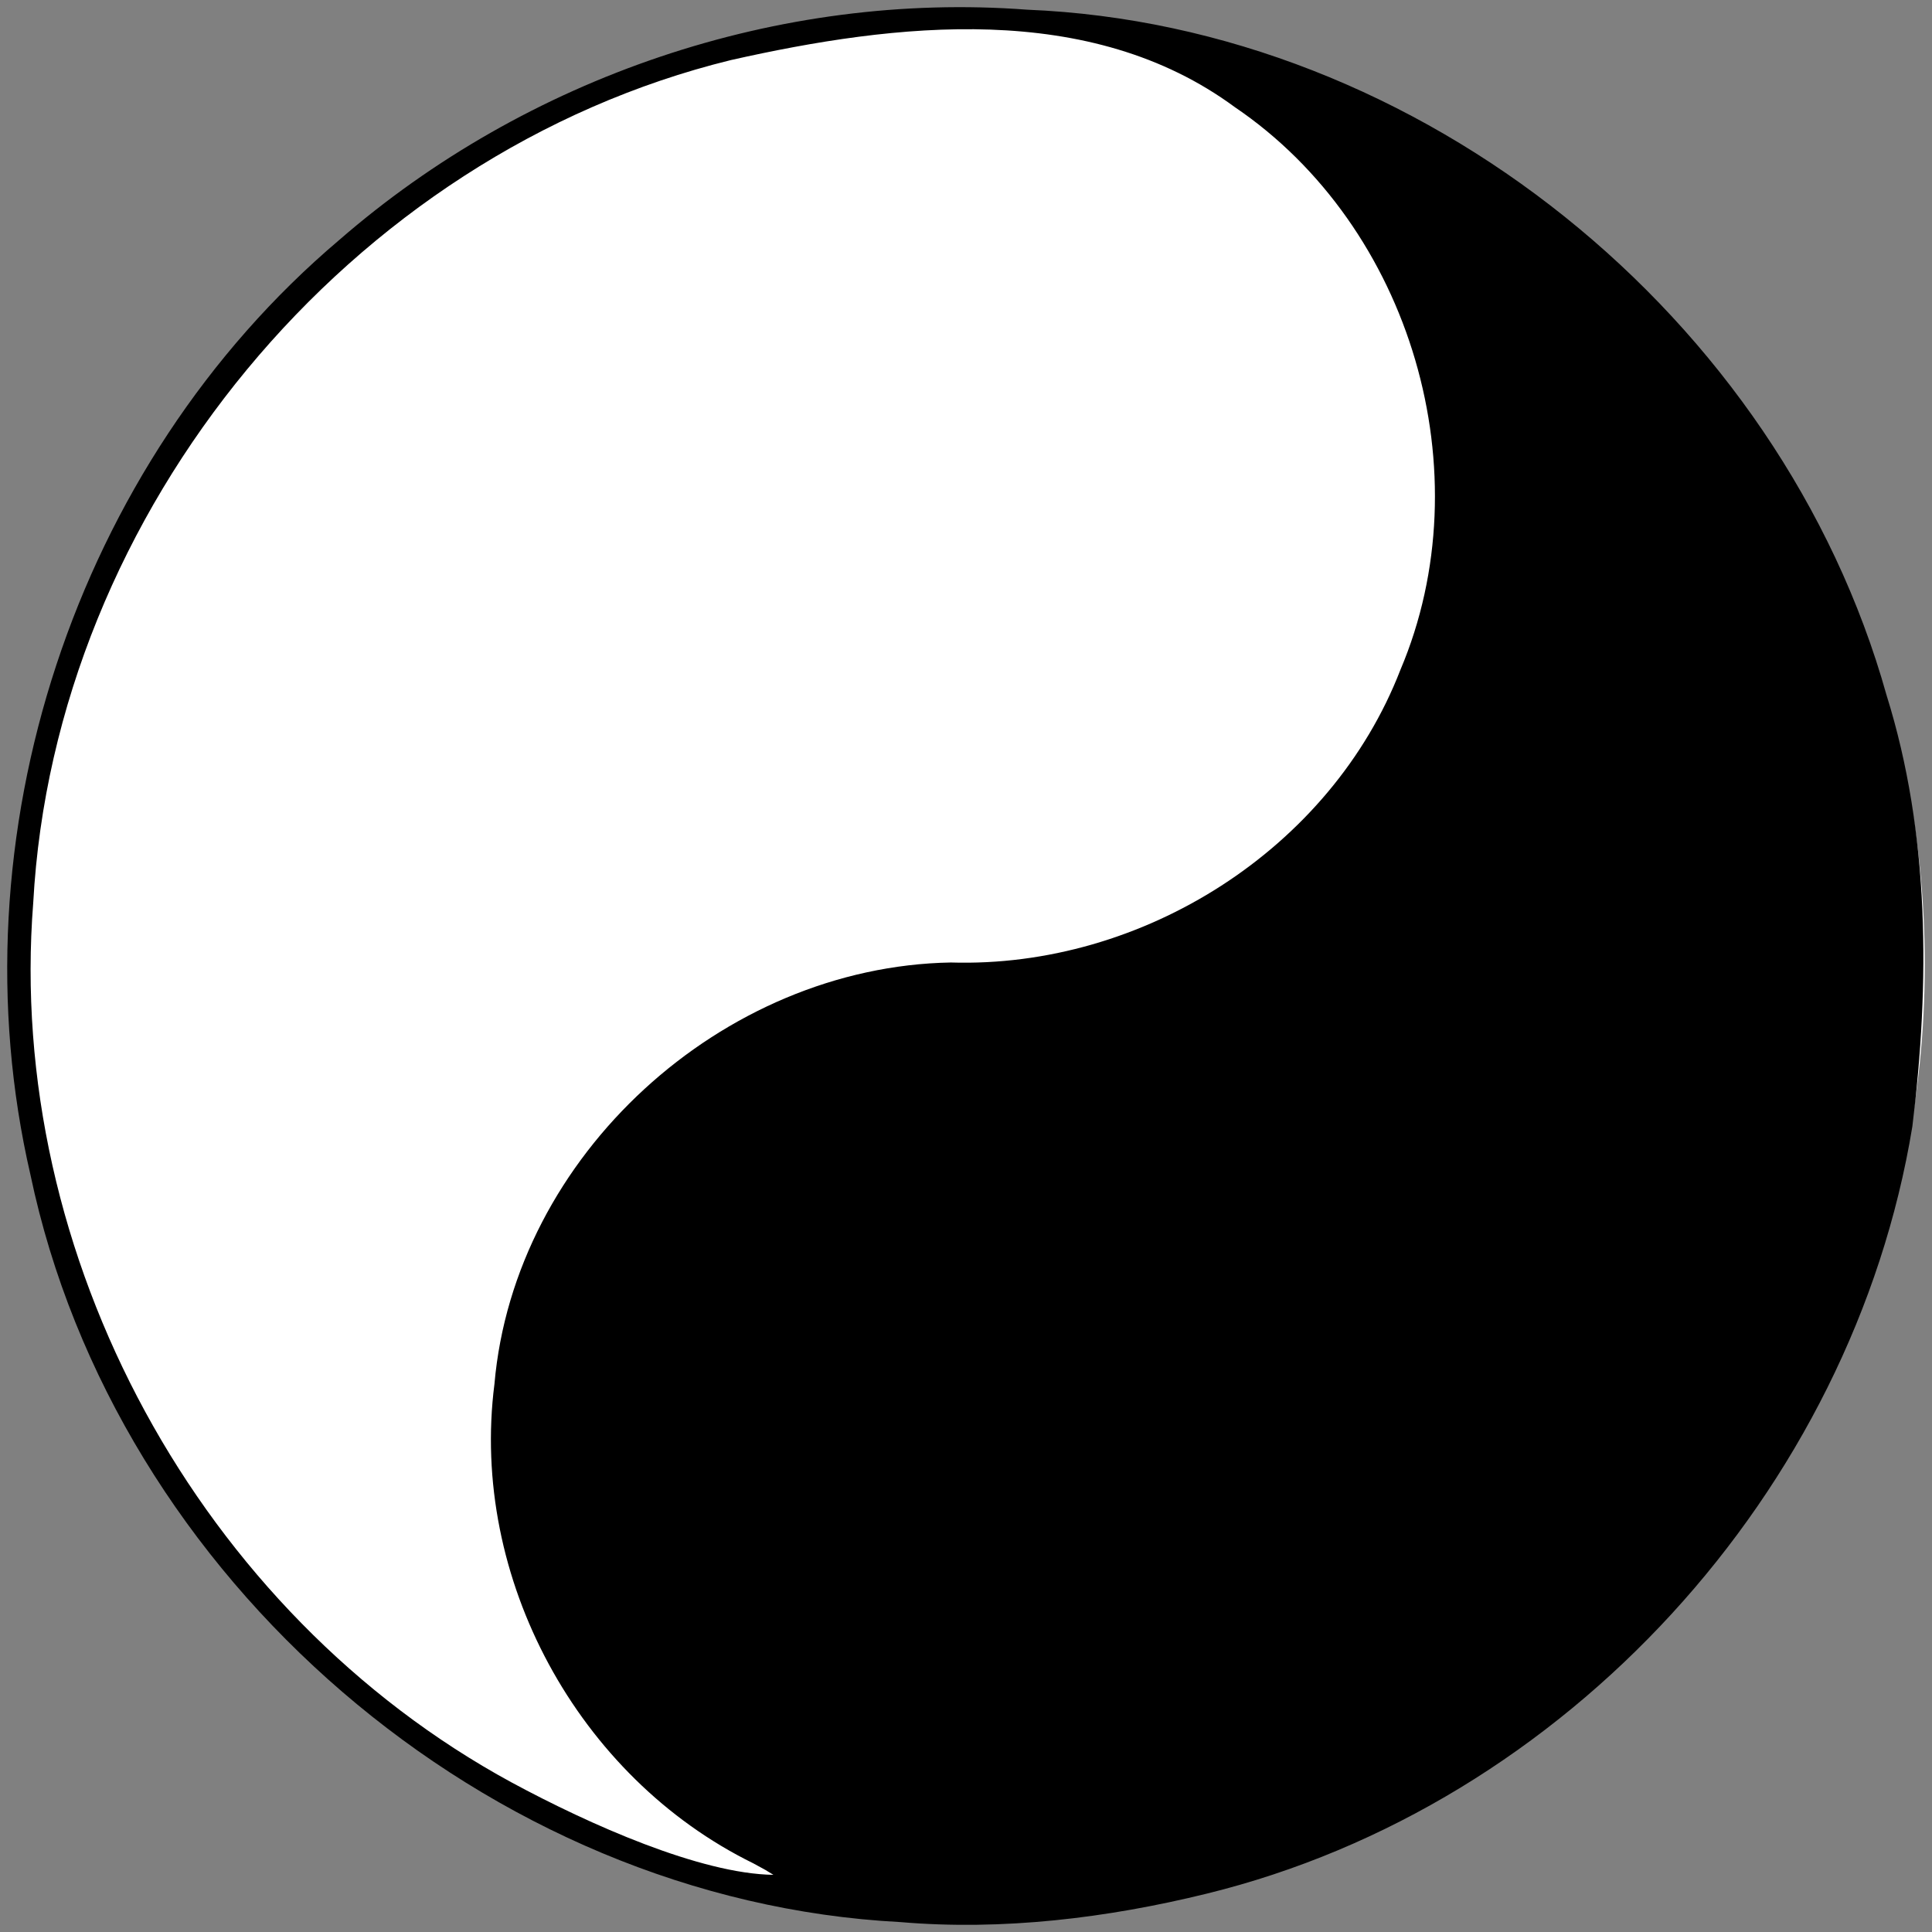 <?xml version="1.0" encoding="UTF-8" standalone="no"?>
<!-- Created with Inkscape (http://www.inkscape.org/) -->
<svg xmlns:svg="http://www.w3.org/2000/svg" xmlns="http://www.w3.org/2000/svg" version="1.0" width="466" height="466" id="svg2">
  <rect width="100%" height="100%" fill="#808080" stroke="none"/>
  <defs id="defs4"/>
  <g id="g1878">
    <path d="M 464.26,232.708 C 464.26,359.733 361.285,462.708 234.26,462.708 C 107.234,462.708 4.26,359.733 4.26,232.708 C 4.26,105.682 107.234,2.708 234.26,2.708 C 361.285,2.708 464.26,105.682 464.26,232.708 L 464.26,232.708 z " style="fill:white" id="path1366"/>
    <path d="M 217.17,463.608 C 117.523,458.412 27.787,380.79 7.342,283.345 C -11.459,201.989 17.988,111.966 81.772,57.928 C 127.027,18.568 187.845,-2.178 247.752,2.337 C 342.628,6.189 429.492,76.504 455.046,167.698 C 465.522,201.212 465.493,237.191 461.262,271.708 C 446.846,359.602 377.71,435.515 291.028,456.758 C 267.06,462.648 241.813,465.715 217.17,463.608 z M 181.67,449.424 C 139.398,428.674 113.265,380.604 119.26,333.834 C 124.049,278.701 174.205,233.14 229.336,232.154 C 275.492,233.577 321.012,204.877 337.781,161.563 C 357.861,114.206 340.505,54.766 297.844,25.844 C 262.874,0.065 216.085,5.532 176.286,14.492 C 84.288,37.041 13.156,123.205 8.017,217.717 C 1.306,303.01 48.267,389.11 123.408,429.931 C 142.225,440.094 168.946,451.971 186.549,452.214 L 184.602,451.023 L 181.67,449.424 L 181.67,449.424 z " style="fill:black" id="path1351"/>
  </g>
</svg>